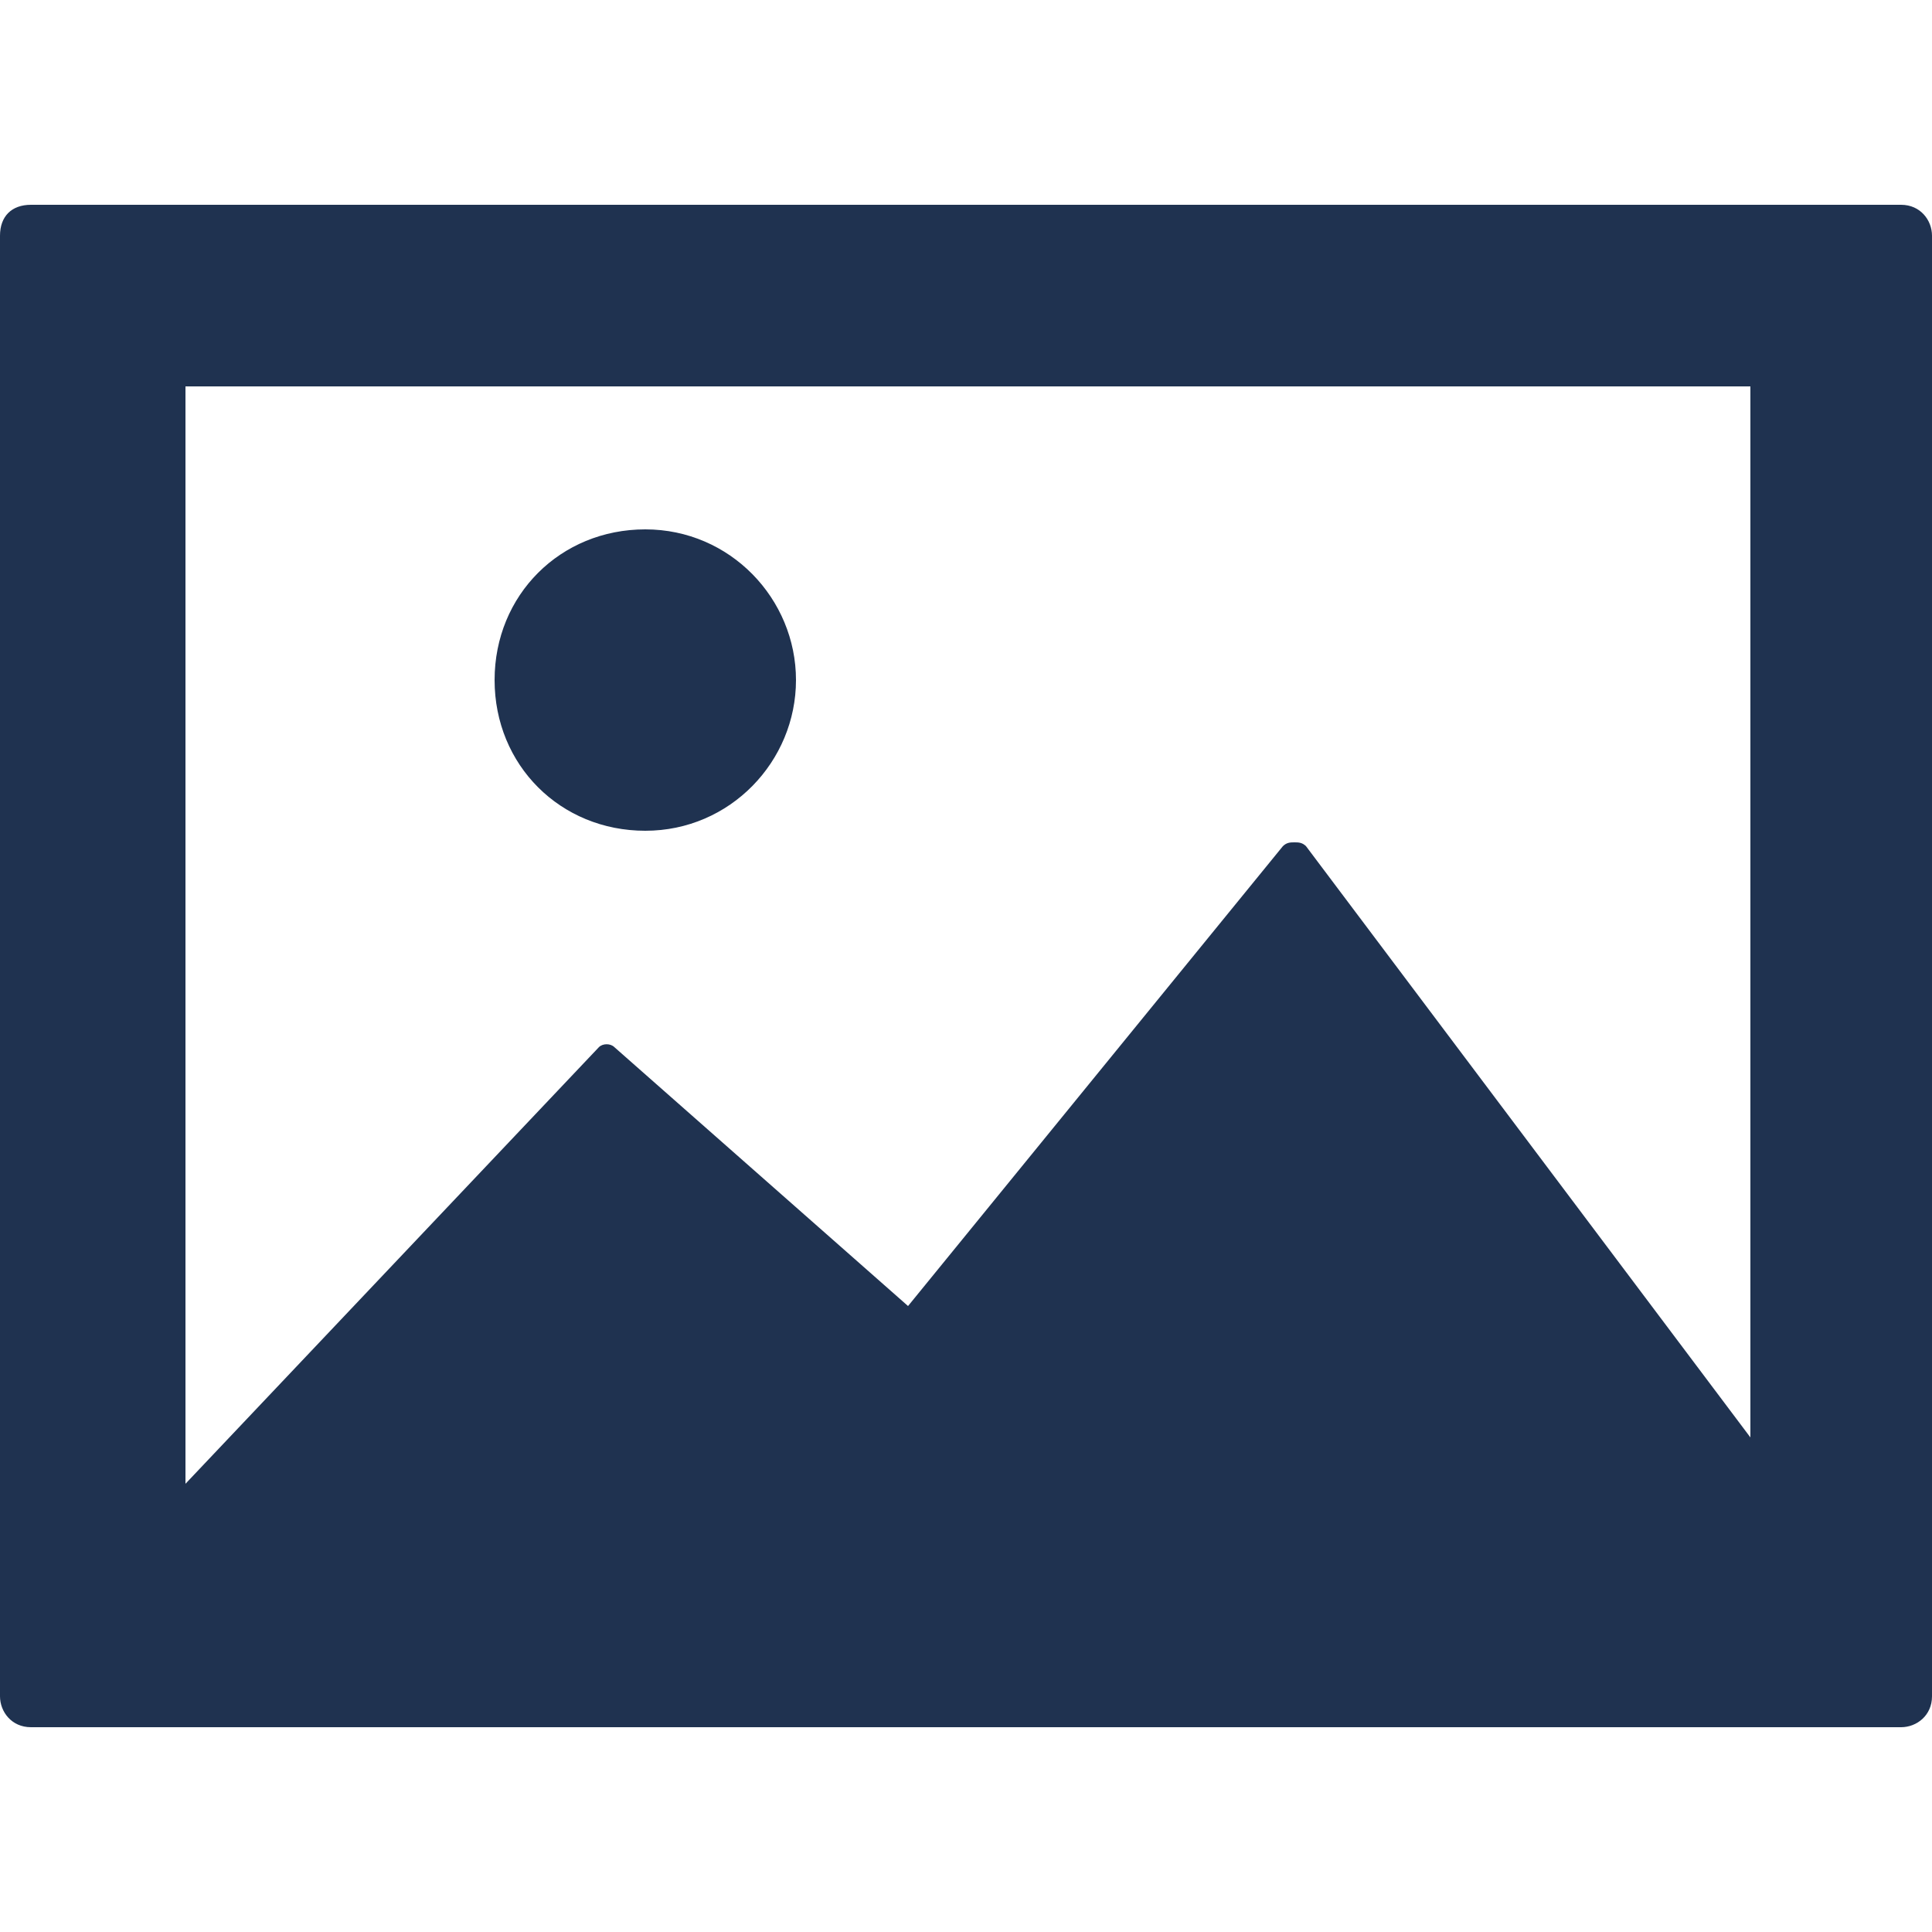<?xml version="1.0" encoding="utf-8"?>
<!-- Generator: Adobe Illustrator 21.0.0, SVG Export Plug-In . SVG Version: 6.00 Build 0)  -->
<svg version="1.1" id="Layer_1" xmlns="http://www.w3.org/2000/svg" xmlns:xlink="http://www.w3.org/1999/xlink" x="0px" y="0px"
	 viewBox="0 0 50 50" style="enable-background:new 0 0 50 50;" xml:space="preserve" width="200px" height="200px">
<style type="text/css">
	.st0{fill:#1f3250;}
</style>
<g>
	<path class="st0" d="M0,6.1v37.8c0,0.4,0.3,0.8,0.8,0.8h48.4c0.4,0,0.8-0.3,0.8-0.8V6.1c0-0.4-0.3-0.8-0.8-0.8H0.8
		C0.3,5.3,0,5.6,0,6.1z M4.8,38.4V10h40.5v27.2L33.8,21.9c-0.1-0.1-0.2-0.1-0.3-0.1s-0.2,0-0.3,0.1l-9.7,11.9l-7.6-6.7
		c-0.1-0.1-0.3-0.1-0.4,0L4.8,38.4L4.8,38.4z"/>
	<path class="st0" d="M20.6,17.6c0-2.1-1.7-3.9-3.9-3.9s-3.9,1.7-3.9,3.9s1.7,3.9,3.9,3.9S20.6,19.7,20.6,17.6z"/>
</g>
</svg>
